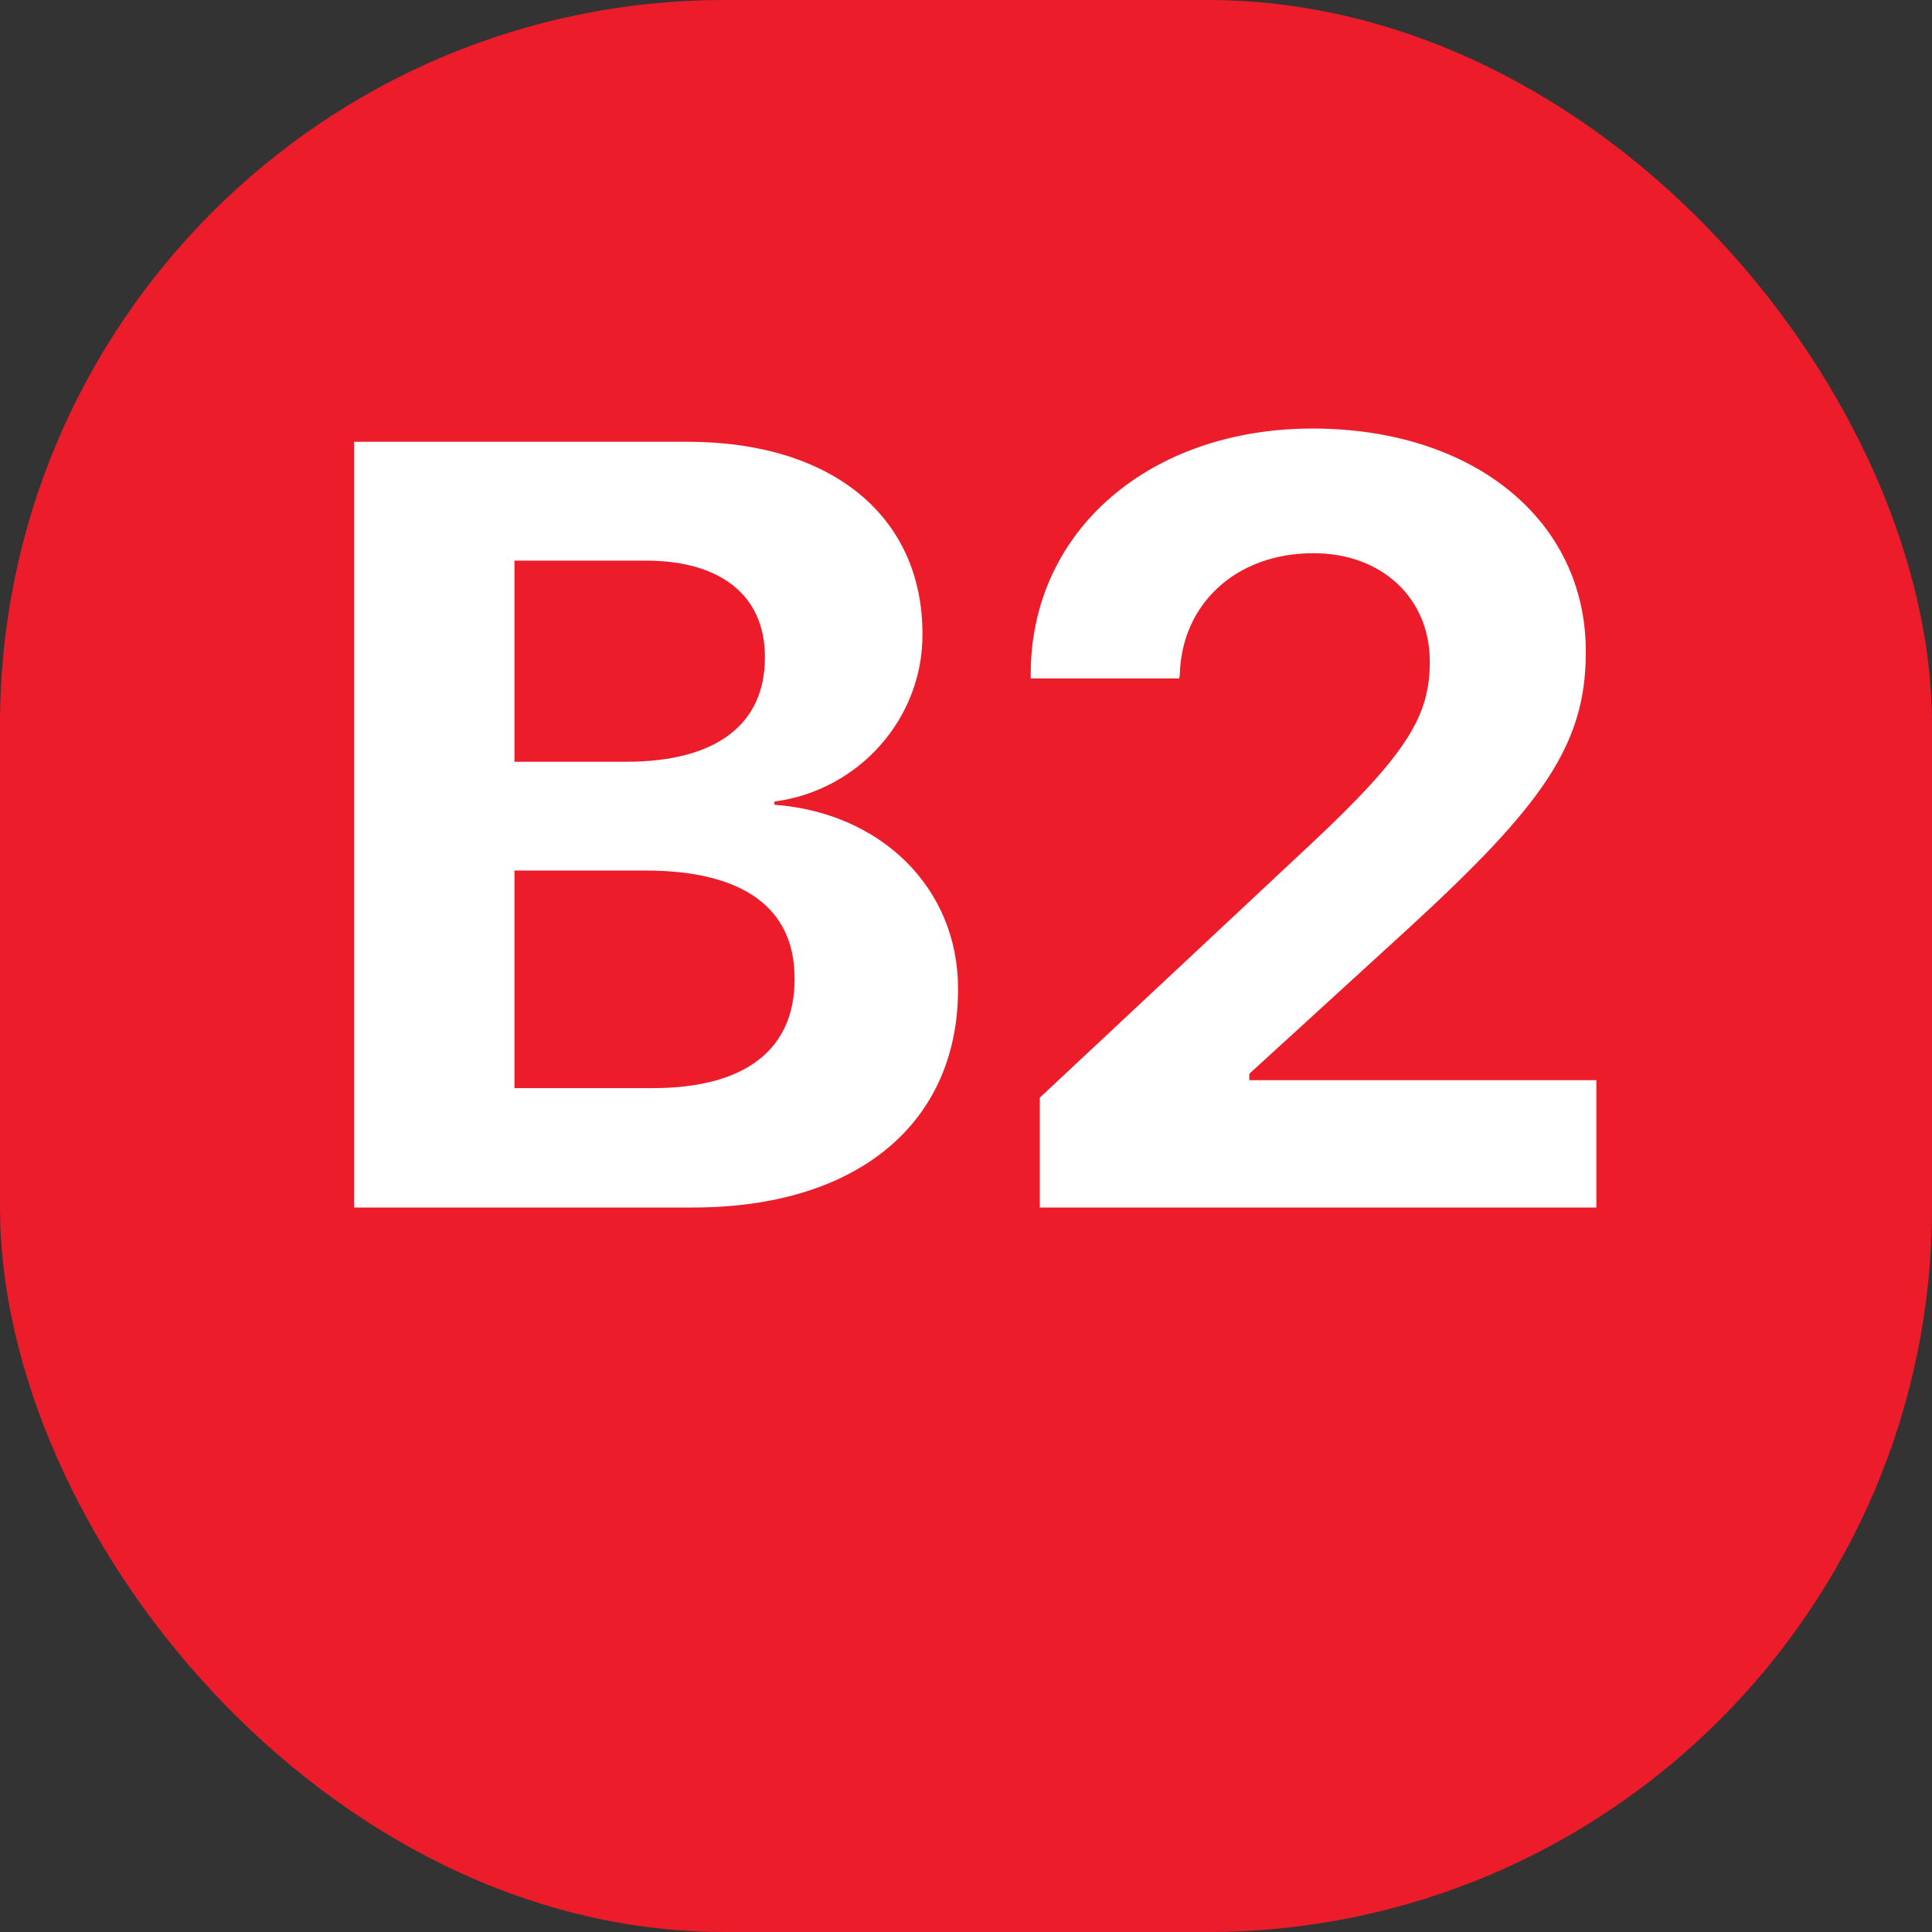 <svg width="32" height="32" viewBox="0 0 32 32" fill="none" xmlns="http://www.w3.org/2000/svg">
<rect x="0" y="0" width="32" height="32" fill="#333333" stroke="none"/>
<rect width="32" height="32" rx="12" fill="#EC1C2A"/>
<path d="M5.866 20H11.482C14.19 20 15.868 18.611 15.868 16.388V16.37C15.868 14.709 14.594 13.461 12.827 13.329V13.276C14.225 13.092 15.279 11.905 15.279 10.517V10.499C15.279 8.548 13.776 7.317 11.386 7.317H5.866V20ZM10.7 9.286C11.94 9.286 12.669 9.866 12.669 10.877V10.895C12.669 11.993 11.869 12.617 10.375 12.617H8.521V9.286H10.7ZM10.691 14.419C12.317 14.419 13.161 15.043 13.161 16.203V16.221C13.161 17.398 12.326 18.023 10.806 18.023H8.521V14.419H10.691ZM17.222 20H26.441V17.891H20.693V17.785L23.348 15.359C25.536 13.347 26.266 12.345 26.266 10.807V10.789C26.266 8.627 24.42 7.098 21.739 7.098C19.059 7.098 17.072 8.776 17.072 11.167V11.237H19.533L19.542 11.158C19.577 10.016 20.456 9.163 21.757 9.163C22.882 9.163 23.673 9.901 23.682 10.938V10.956C23.682 11.835 23.339 12.459 21.704 13.988L17.222 18.181V20Z" fill="white"/>
</svg>

